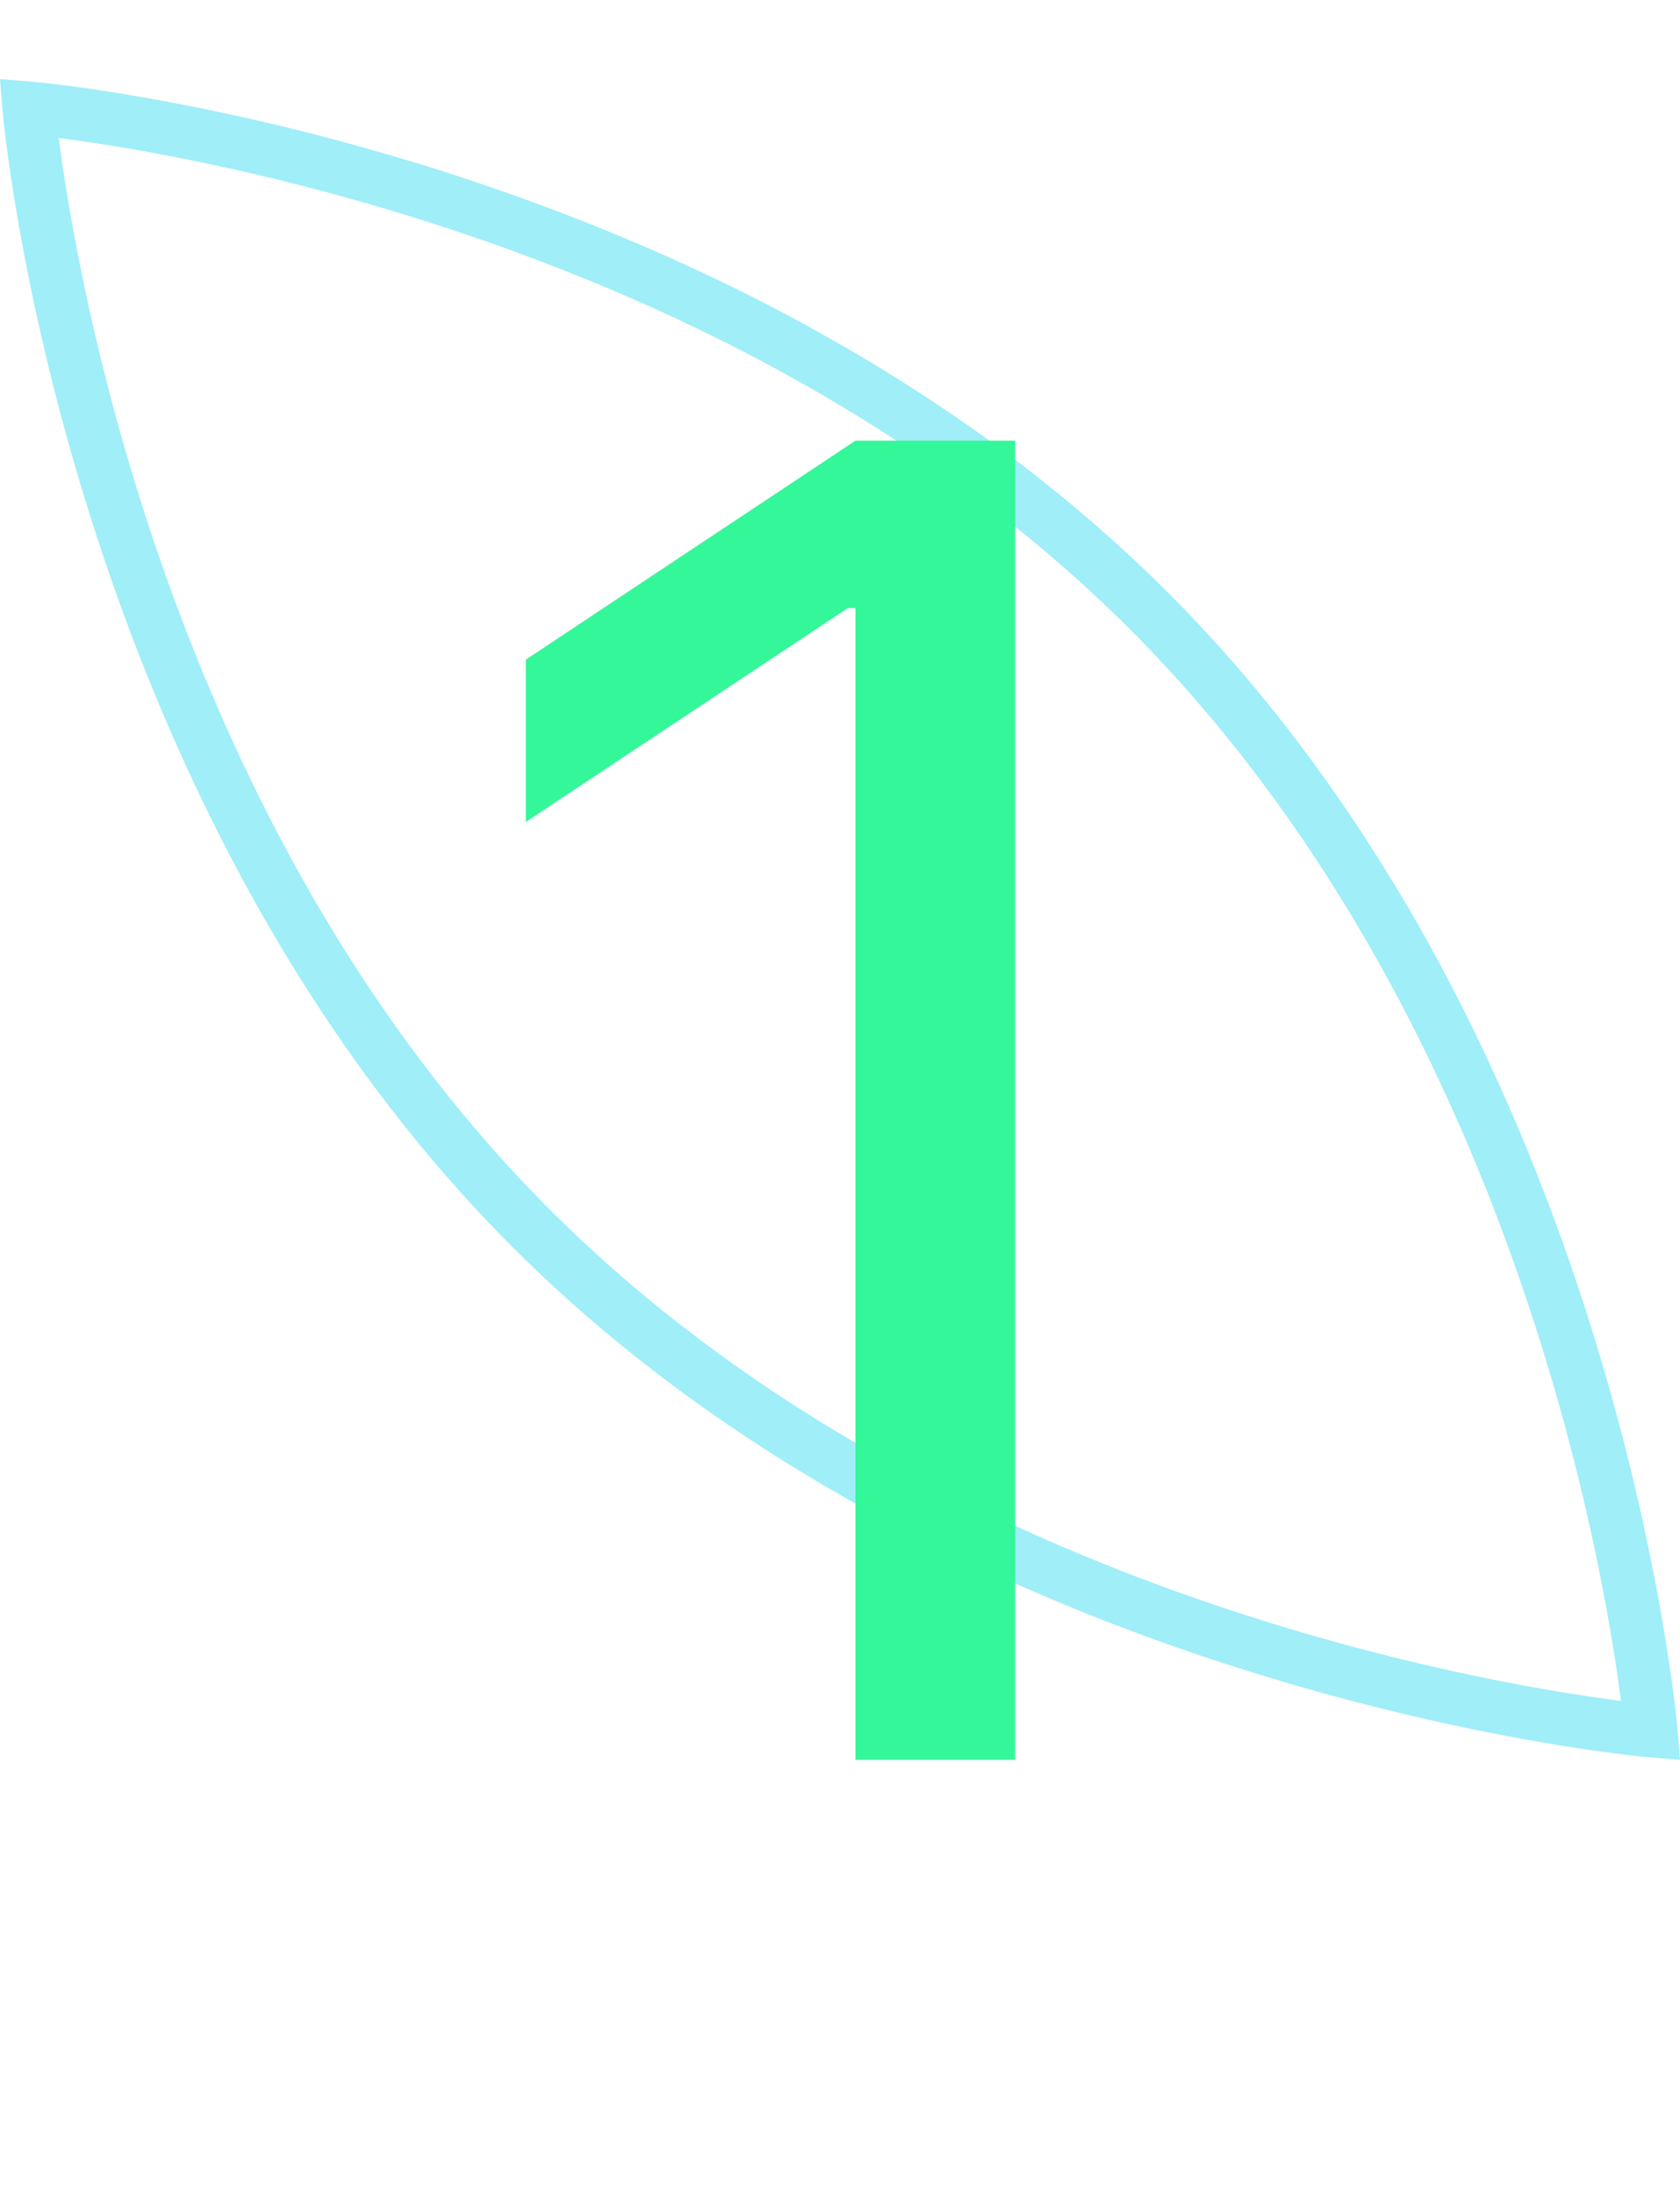 <svg width="85" height="111" viewBox="0 0 85 111" fill="none" xmlns="http://www.w3.org/2000/svg">
<path opacity="0.4" d="M70.867 45.262C70.258 44.238 69.622 43.221 68.96 42.204C68.511 41.515 68.043 40.825 67.568 40.143C65.092 36.589 62.274 33.143 59.056 29.931C57.396 28.271 55.67 26.719 53.903 25.26C52.13 23.794 50.309 22.429 48.462 21.158C46.542 19.84 44.595 18.615 42.641 17.491C41.543 16.862 40.446 16.253 39.348 15.677C34.323 13.047 29.324 11.006 24.673 9.414C23.622 9.052 22.592 8.718 21.581 8.403C21.367 8.336 21.153 8.269 20.945 8.209C19.754 7.848 18.603 7.52 17.486 7.212C8.264 4.709 1.713 4.134 1.566 4.127L0 4L0.127 5.566C0.154 5.914 3.179 40.317 25.931 63.069C48.683 85.821 83.086 88.846 83.434 88.873L85 89L84.873 87.434C84.859 87.287 84.304 80.99 81.928 72.049C80.035 64.916 76.97 56.103 72.098 47.383C71.703 46.674 71.295 45.965 70.874 45.262H70.867ZM82.015 86.022C75.029 85.132 47.091 80.448 27.818 61.175C8.566 41.923 3.875 13.964 2.971 6.978C9.957 7.875 37.916 12.572 57.169 31.825C76.421 51.077 81.119 79.043 82.015 86.029V86.022Z" fill="#0FD5EF"/>
<path d="M51.361 22.285V89H43.282V30.755H42.891L26.603 41.57V33.361L43.282 22.285H51.361Z" fill="#34F79A"/>
</svg>
